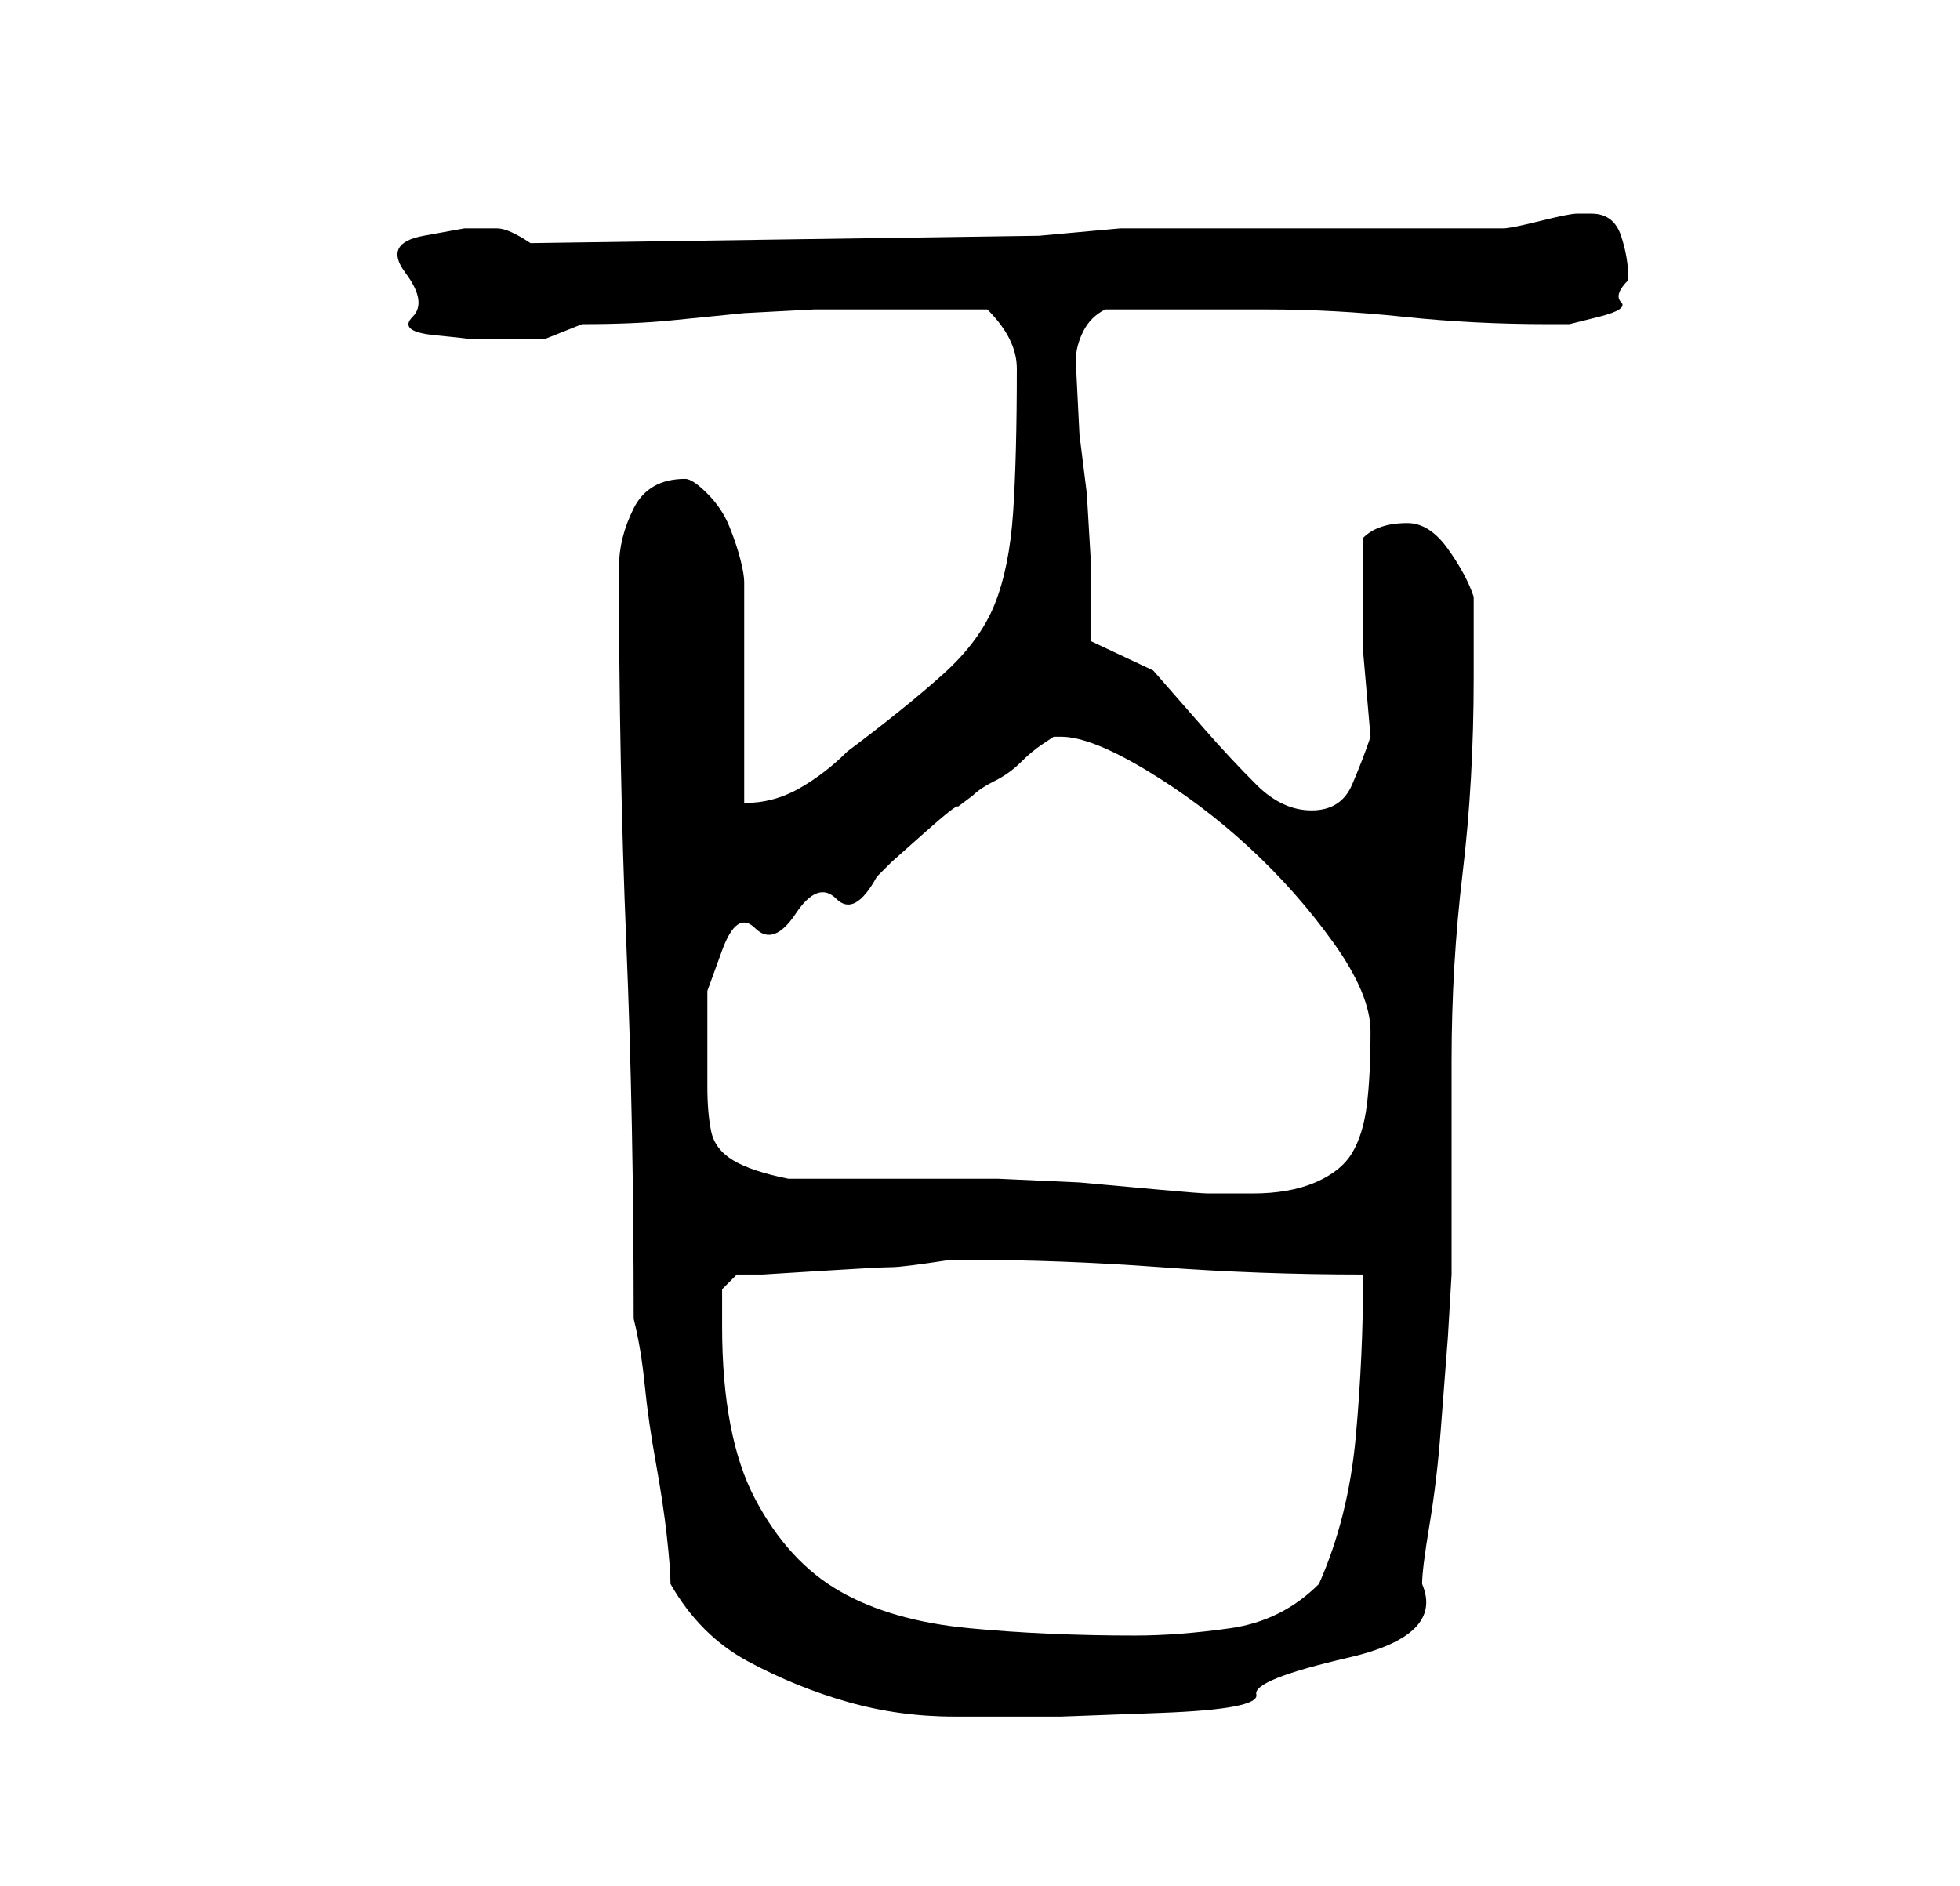 <?xml version="1.0" standalone="no"?>
<!DOCTYPE svg PUBLIC "-//W3C//DTD SVG 1.1//EN" "http://www.w3.org/Graphics/SVG/1.1/DTD/svg11.dtd" >
<svg xmlns="http://www.w3.org/2000/svg" xmlns:xlink="http://www.w3.org/1999/xlink" version="1.1" viewBox="-10 0 266 256">
   <path fill="currentColor"
d="M81 215q4 7 10.5 10.5t13.5 5.5t14.5 2h14.5t13.5 -0.5t13 -2.5t12.5 -5t10 -10q0 -2 1 -8t1.5 -12.5l1 -13t0.5 -8.5v-5v-9v-9v-6q0 -13 1.5 -25.5t1.5 -26.5v-11q-1 -3 -3.5 -6.5t-5.5 -3.5q-2 0 -3.5 0.5t-2.5 1.5v5v10.5t1 11.5q-1 3 -2.5 6.5t-5.5 3.5t-7.5 -3.5
t-7 -7.5l-7 -8t-8.5 -4v-11.5t-0.5 -8.5l-1 -8t-0.5 -10q0 -2 1 -4t3 -3h4h6.5h6.5h5q9 0 18.5 1t19.5 1h3t4 -1t3 -2t1 -3q0 -3 -1 -6t-4 -3h-2q-1 0 -5 1t-5 1h-52l-11 1l-69 1q-3 -2 -4.5 -2h-4.5t-5.5 1t-2.5 5t1 6t3 2.5t4.5 0.5h4.5h6t5 -2q7 0 12 -0.5l10 -1
t9.5 -0.5h10.5h3h4h4h2q2 2 3 4t1 4q0 12 -0.5 19.5t-2.5 12.5t-7 9.5t-13 10.5q-3 3 -6.5 5t-7.5 2v-30q0 -1 -0.5 -3t-1.5 -4.5t-3 -4.5t-3 -2q-5 0 -7 4t-2 8q0 27 1 51t1 51q1 4 1.5 9t1.5 10.5t1.5 10t0.5 6.5zM88 180v-5l2 -2h3.5t8 -0.5t9.5 -0.5t8 -1h2q13 0 26.5 1
t27.5 1q0 11 -1 22t-5 20q-5 5 -12 6t-13 1q-12 0 -22.5 -1t-17.5 -5t-11.5 -12.5t-4.5 -23.5zM86 140v-5.5t2 -5.5t4.5 -3t5.5 -2t5.5 -2t5.5 -3l2 -2t4.5 -4t4.5 -3.5l2 -1.5q1 -1 3 -2t3.5 -2.5t3 -2.5l1.5 -1h1v0q4 0 11.5 4.5t14 10.5t11.5 13t5 12q0 6 -0.5 10t-2 6.5
t-5 4t-8.5 1.5h-6q-1 0 -6.5 -0.5l-11 -1t-11 -0.5h-6.5h-4h-7h-7h-4q-5 -1 -7.5 -2.5t-3 -4t-0.5 -6v-7.5z" />
</svg>
